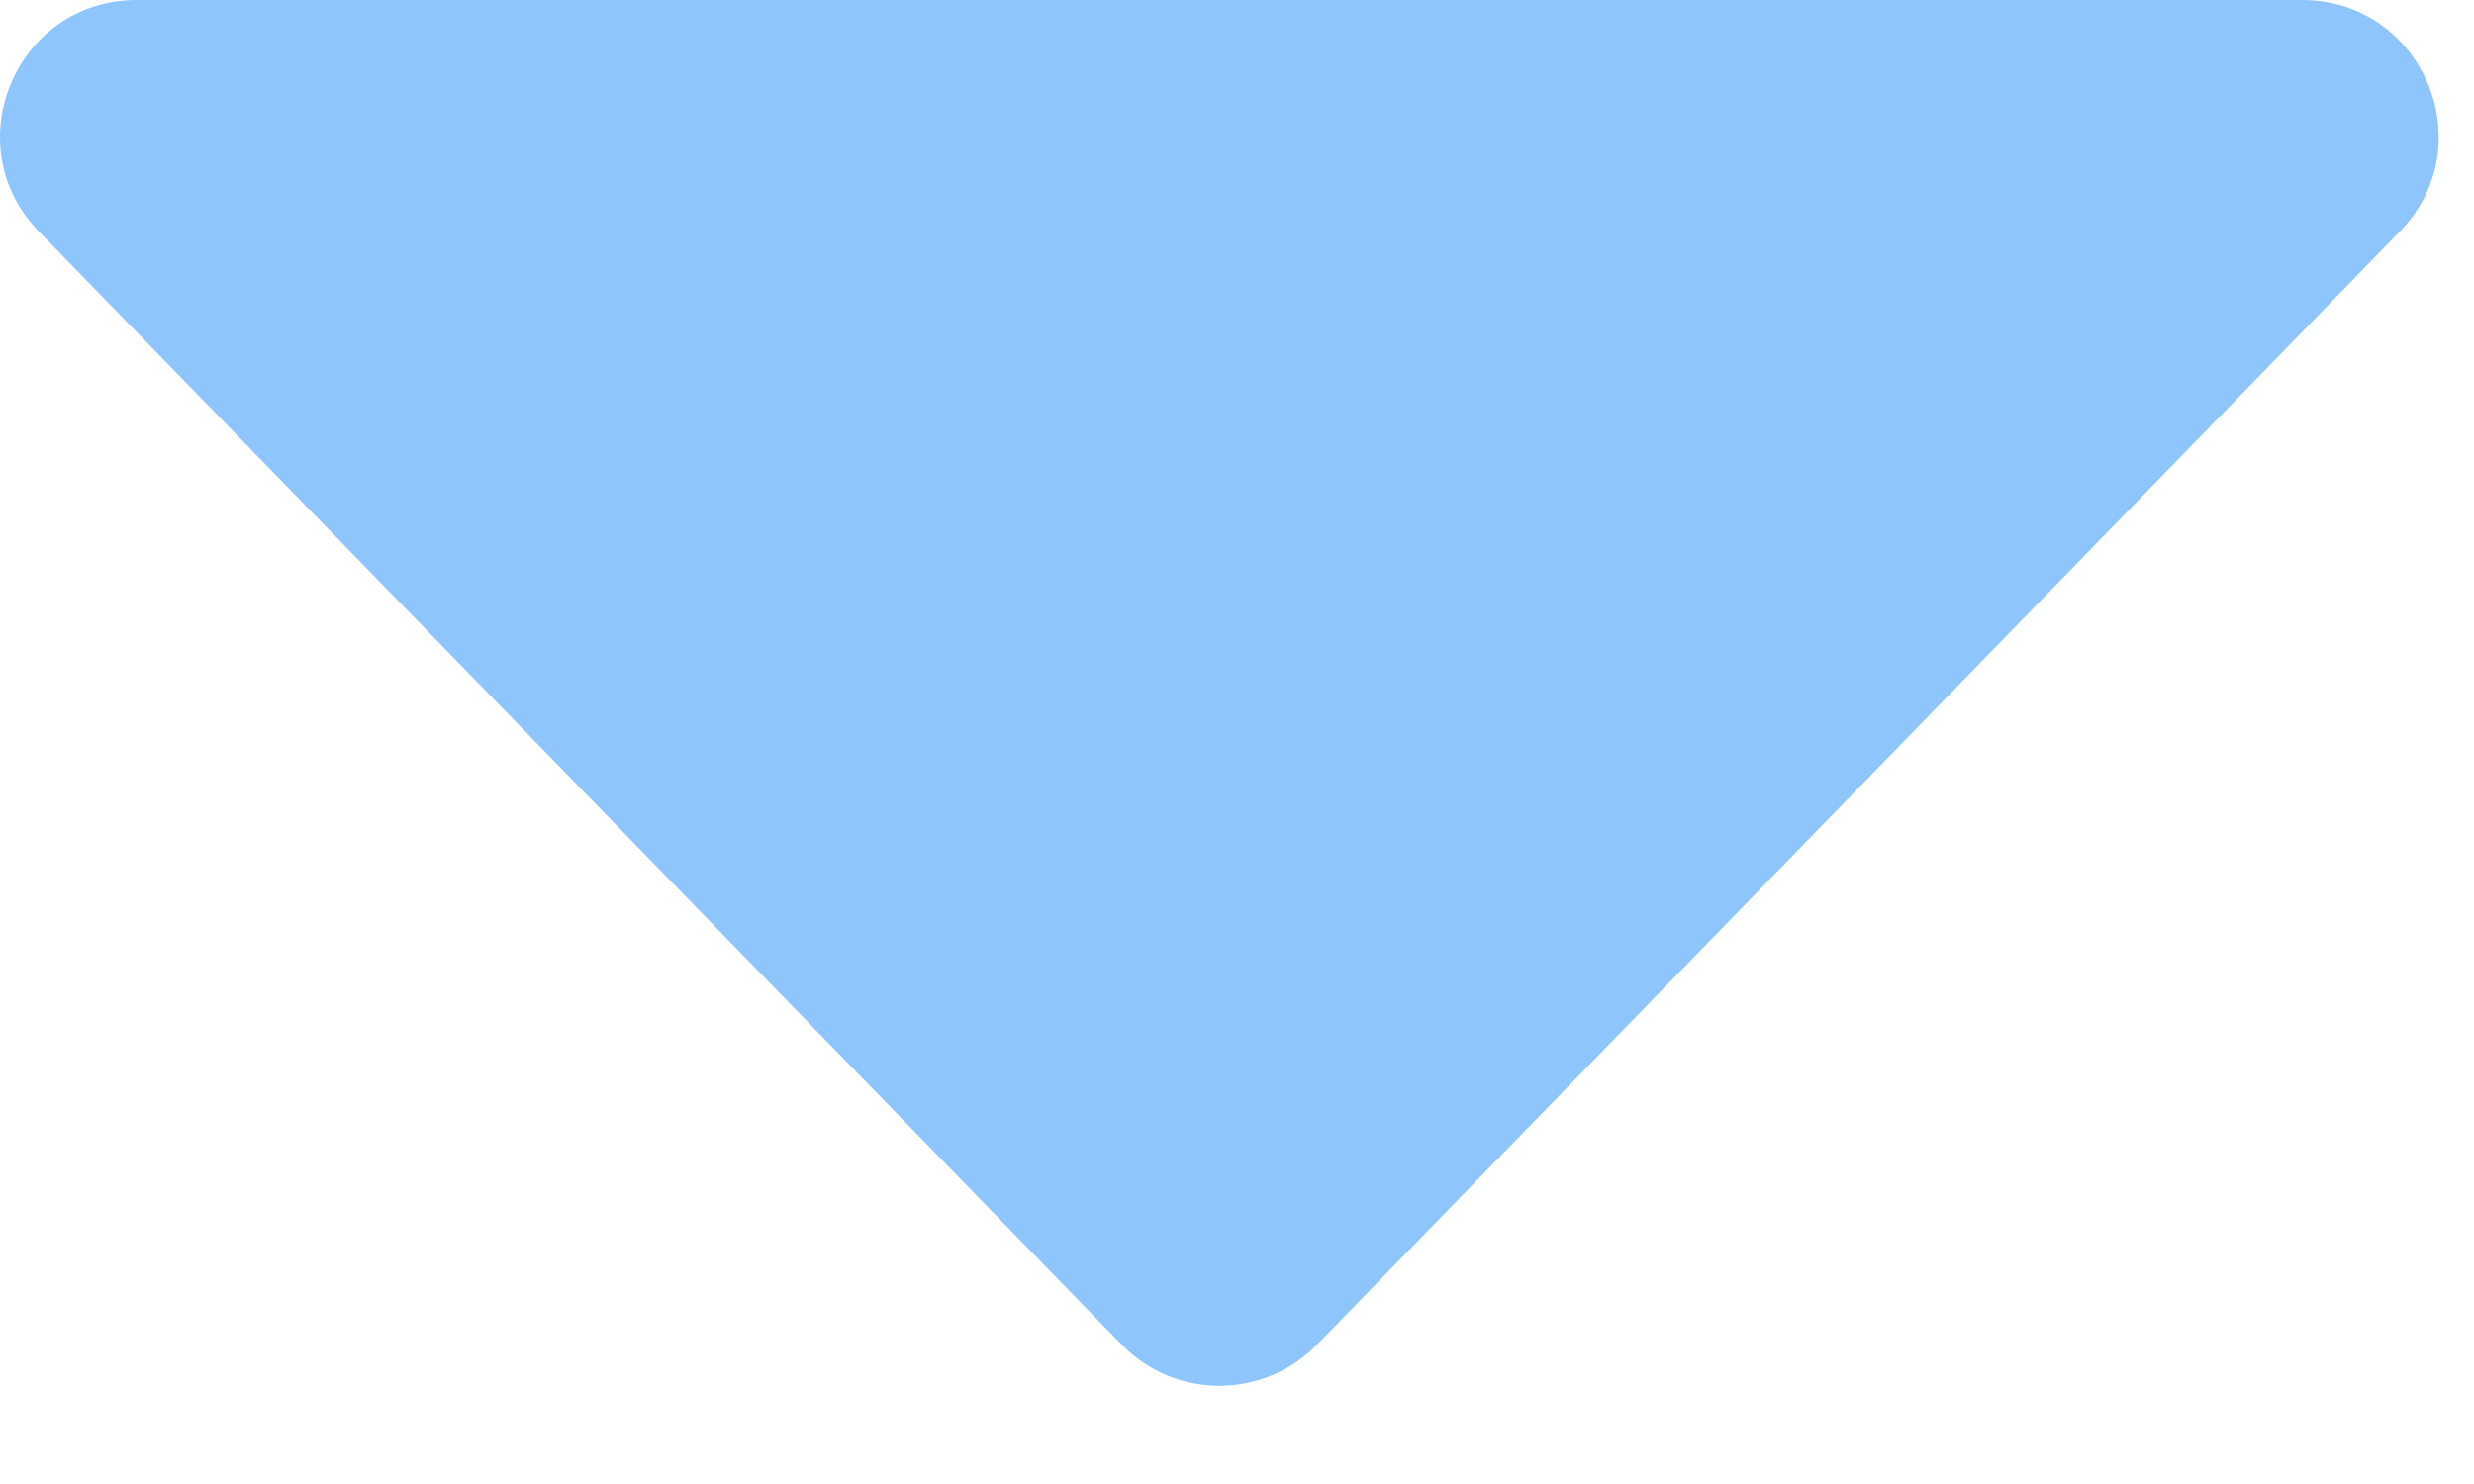 <svg xmlns="http://www.w3.org/2000/svg" width="15" height="9" viewBox="0 0 15 9">
  <path fill="#8EC5FC" d="M378.957,26 L365.829,26 C365.097,26 364.726,26.88 365.236,27.404 L371.8,34.154 C372.125,34.488 372.661,34.488 372.986,34.154 L379.55,27.404 C380.06,26.88 379.689,26 378.957,26 L378.957,26 Z" transform="translate(-365 -26)"/>
</svg>
